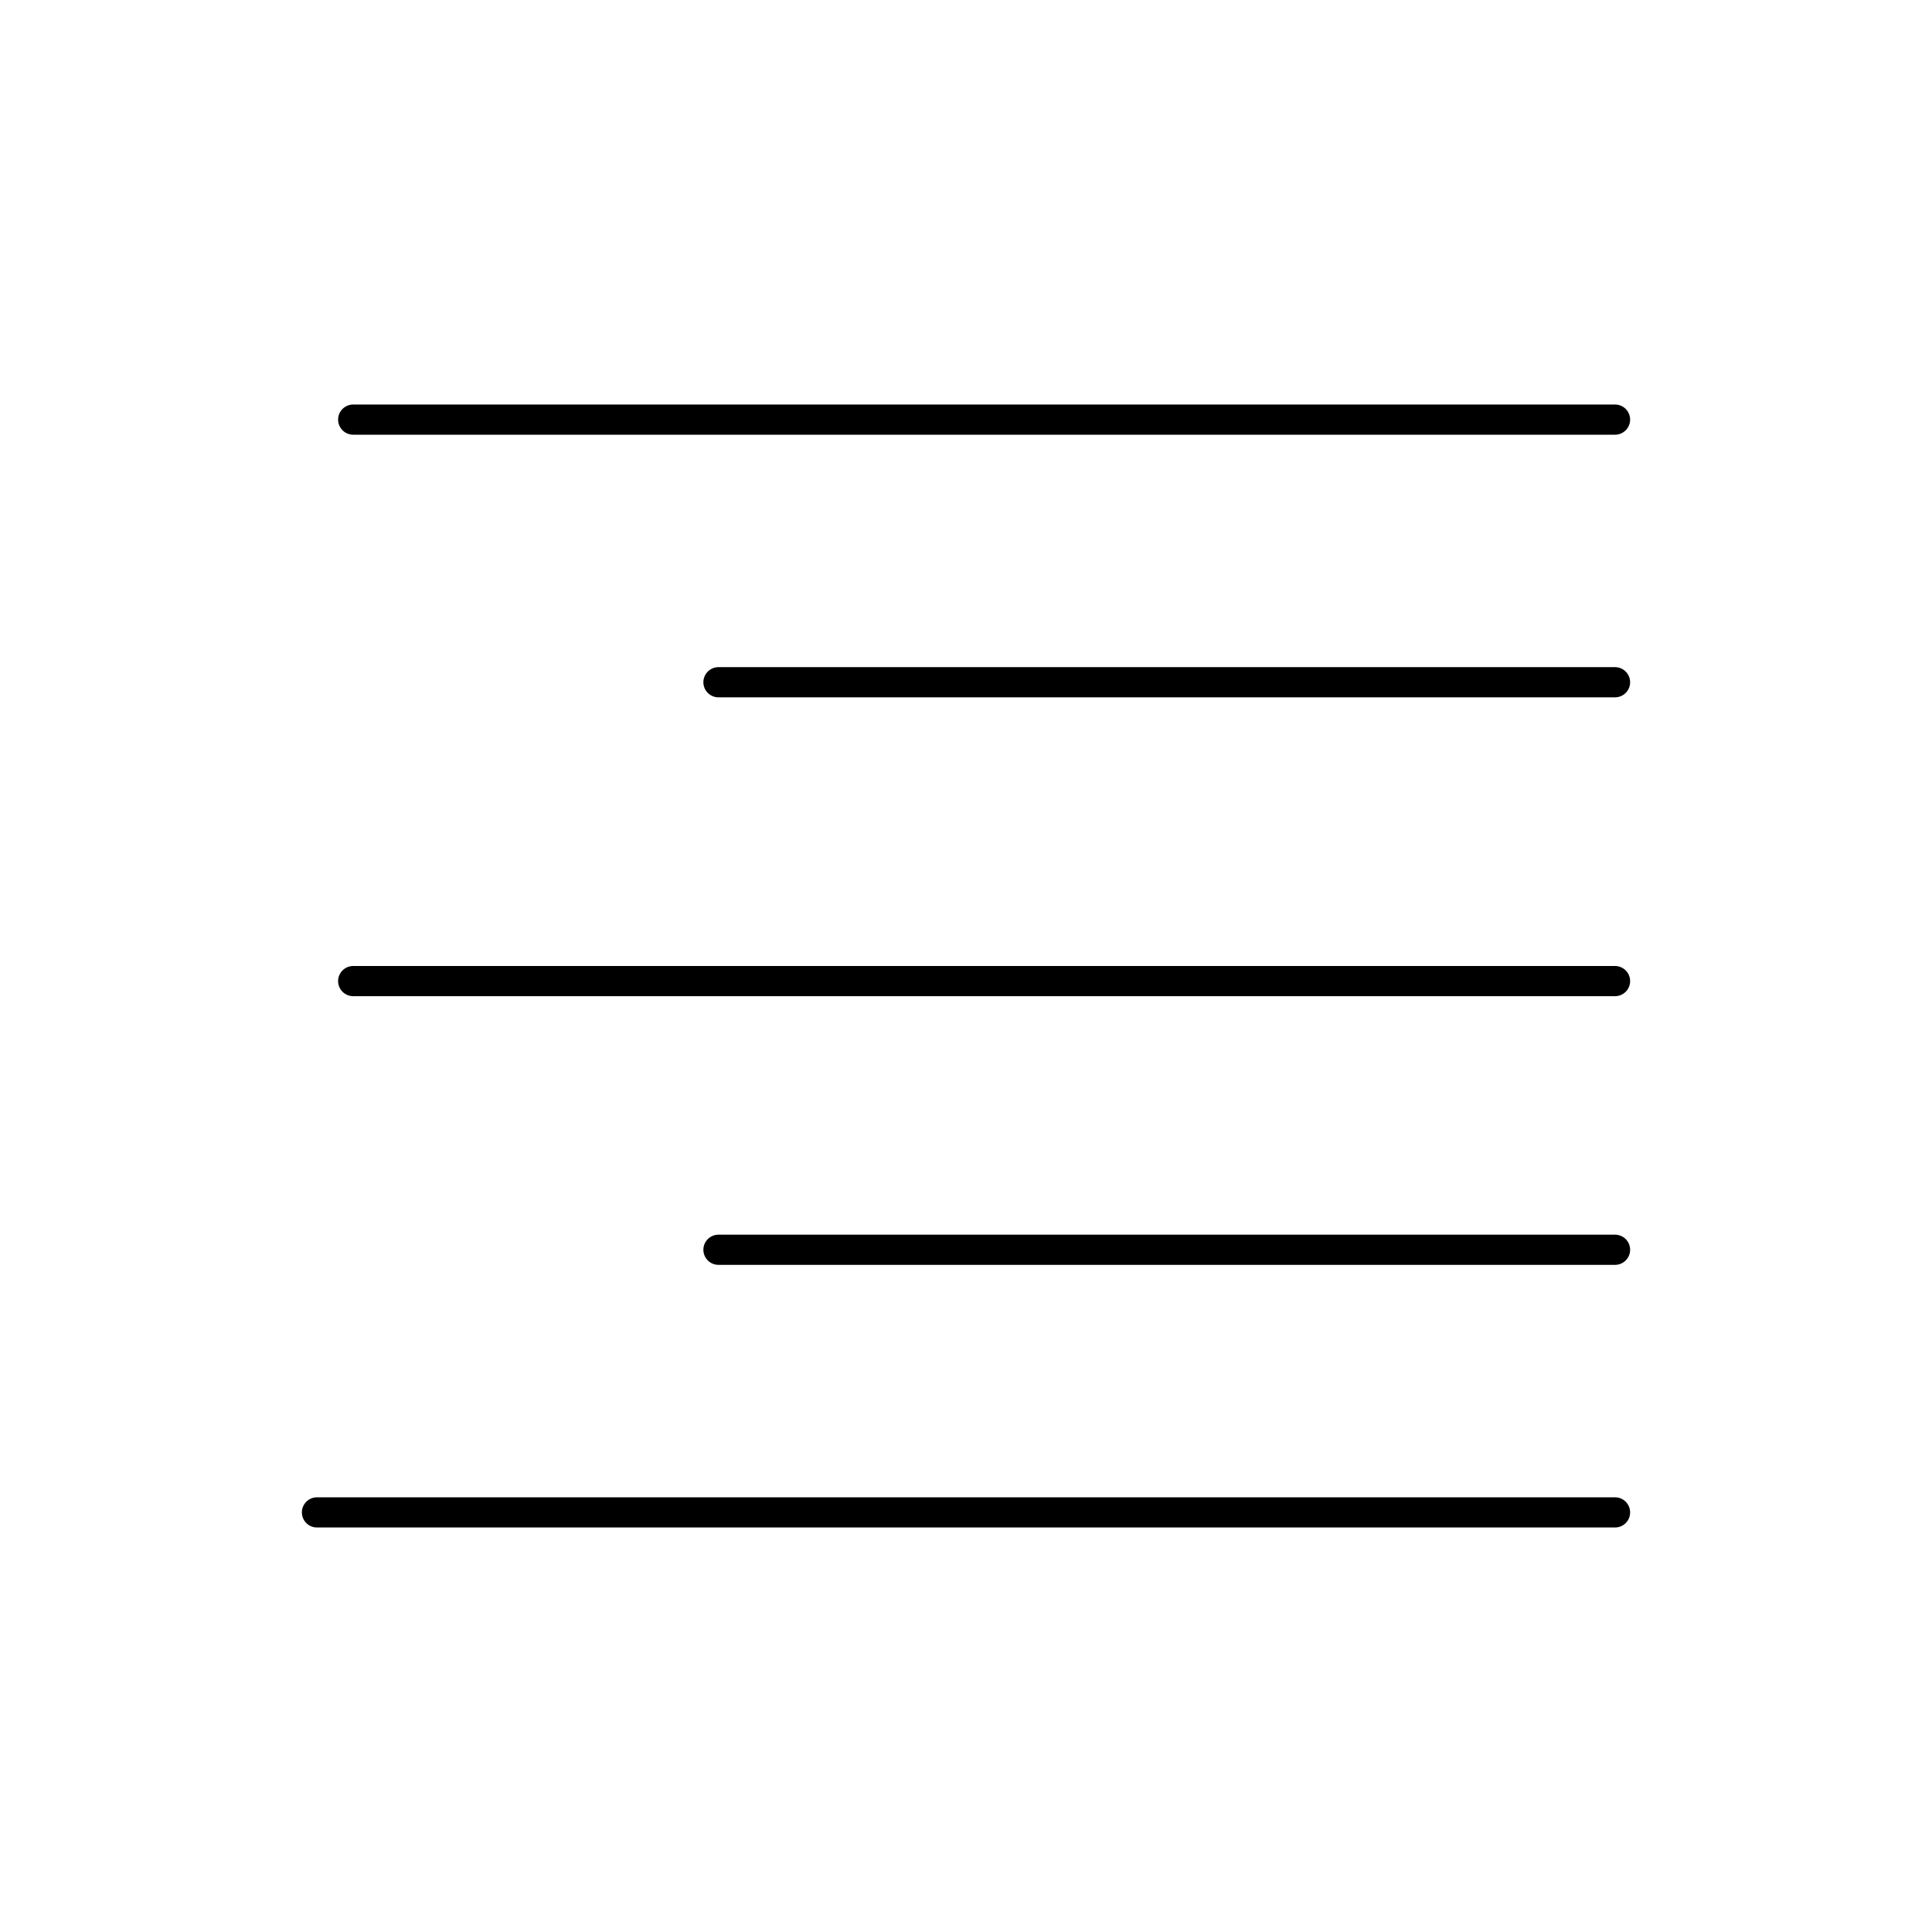 <!--Generator: Adobe Illustrator 16.0.3, SVG Export Plug-In . SVG Version: 6.00 Build 0)--><svg xmlns="http://www.w3.org/2000/svg" width="64" height="64"><g><g fill="none" stroke="#000" stroke-linecap="round" stroke-linejoin="round" stroke-miterlimit="10"><path d="M53.5 13.9H11.7M53.5 22.6H23.8M53.5 32.5H11.7M53.5 41.4H23.8M53.5 50.1h-43"/></g></g></svg>